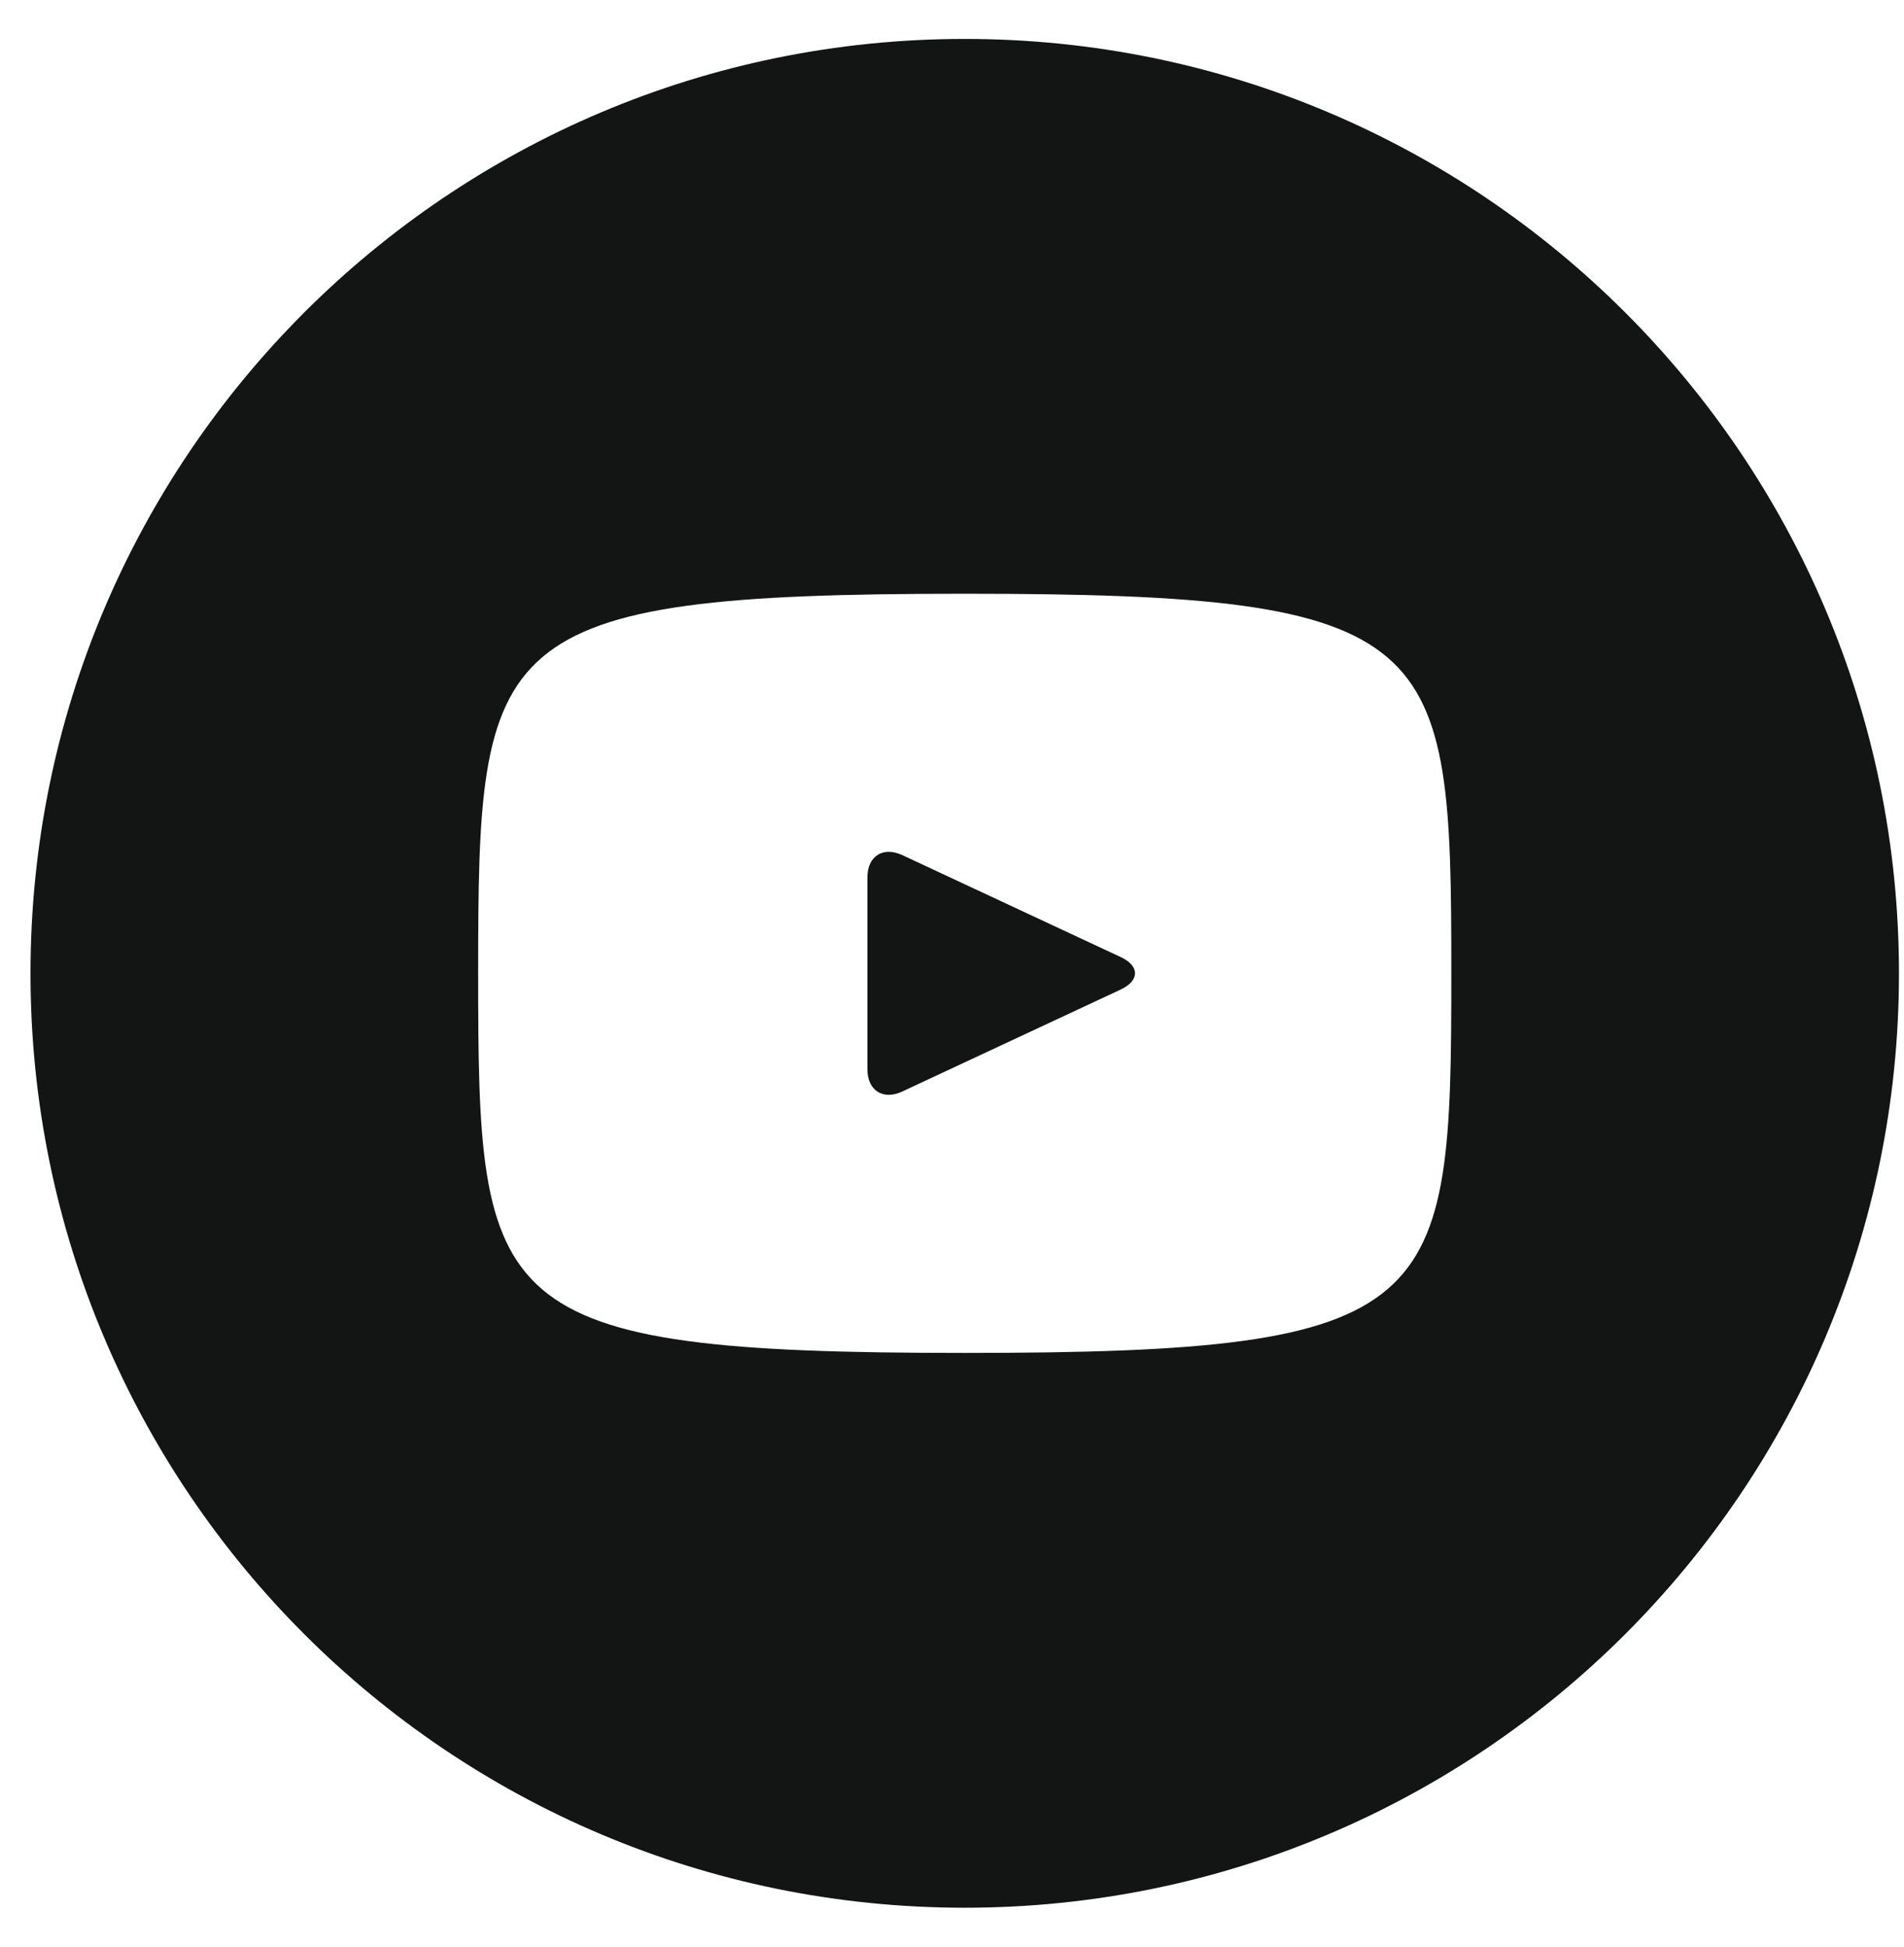<svg width="45" height="46" viewBox="0 0 45 46" fill="none" xmlns="http://www.w3.org/2000/svg">
<path d="M26.488 22.616L21.322 20.205C20.871 19.996 20.501 20.231 20.501 20.73V25.27C20.501 25.769 20.871 26.004 21.322 25.794L26.485 23.384C26.939 23.172 26.939 22.827 26.488 22.616ZM22.801 0.92C10.606 0.92 0.721 10.805 0.721 23C0.721 35.194 10.606 45.08 22.801 45.08C34.995 45.08 44.881 35.194 44.881 23C44.881 10.805 34.995 0.92 22.801 0.92ZM22.801 31.97C11.499 31.97 11.301 30.951 11.301 23C11.301 15.049 11.499 14.03 22.801 14.03C34.103 14.03 34.301 15.049 34.301 23C34.301 30.951 34.103 31.97 22.801 31.97Z" fill="#131515"/>
</svg>

